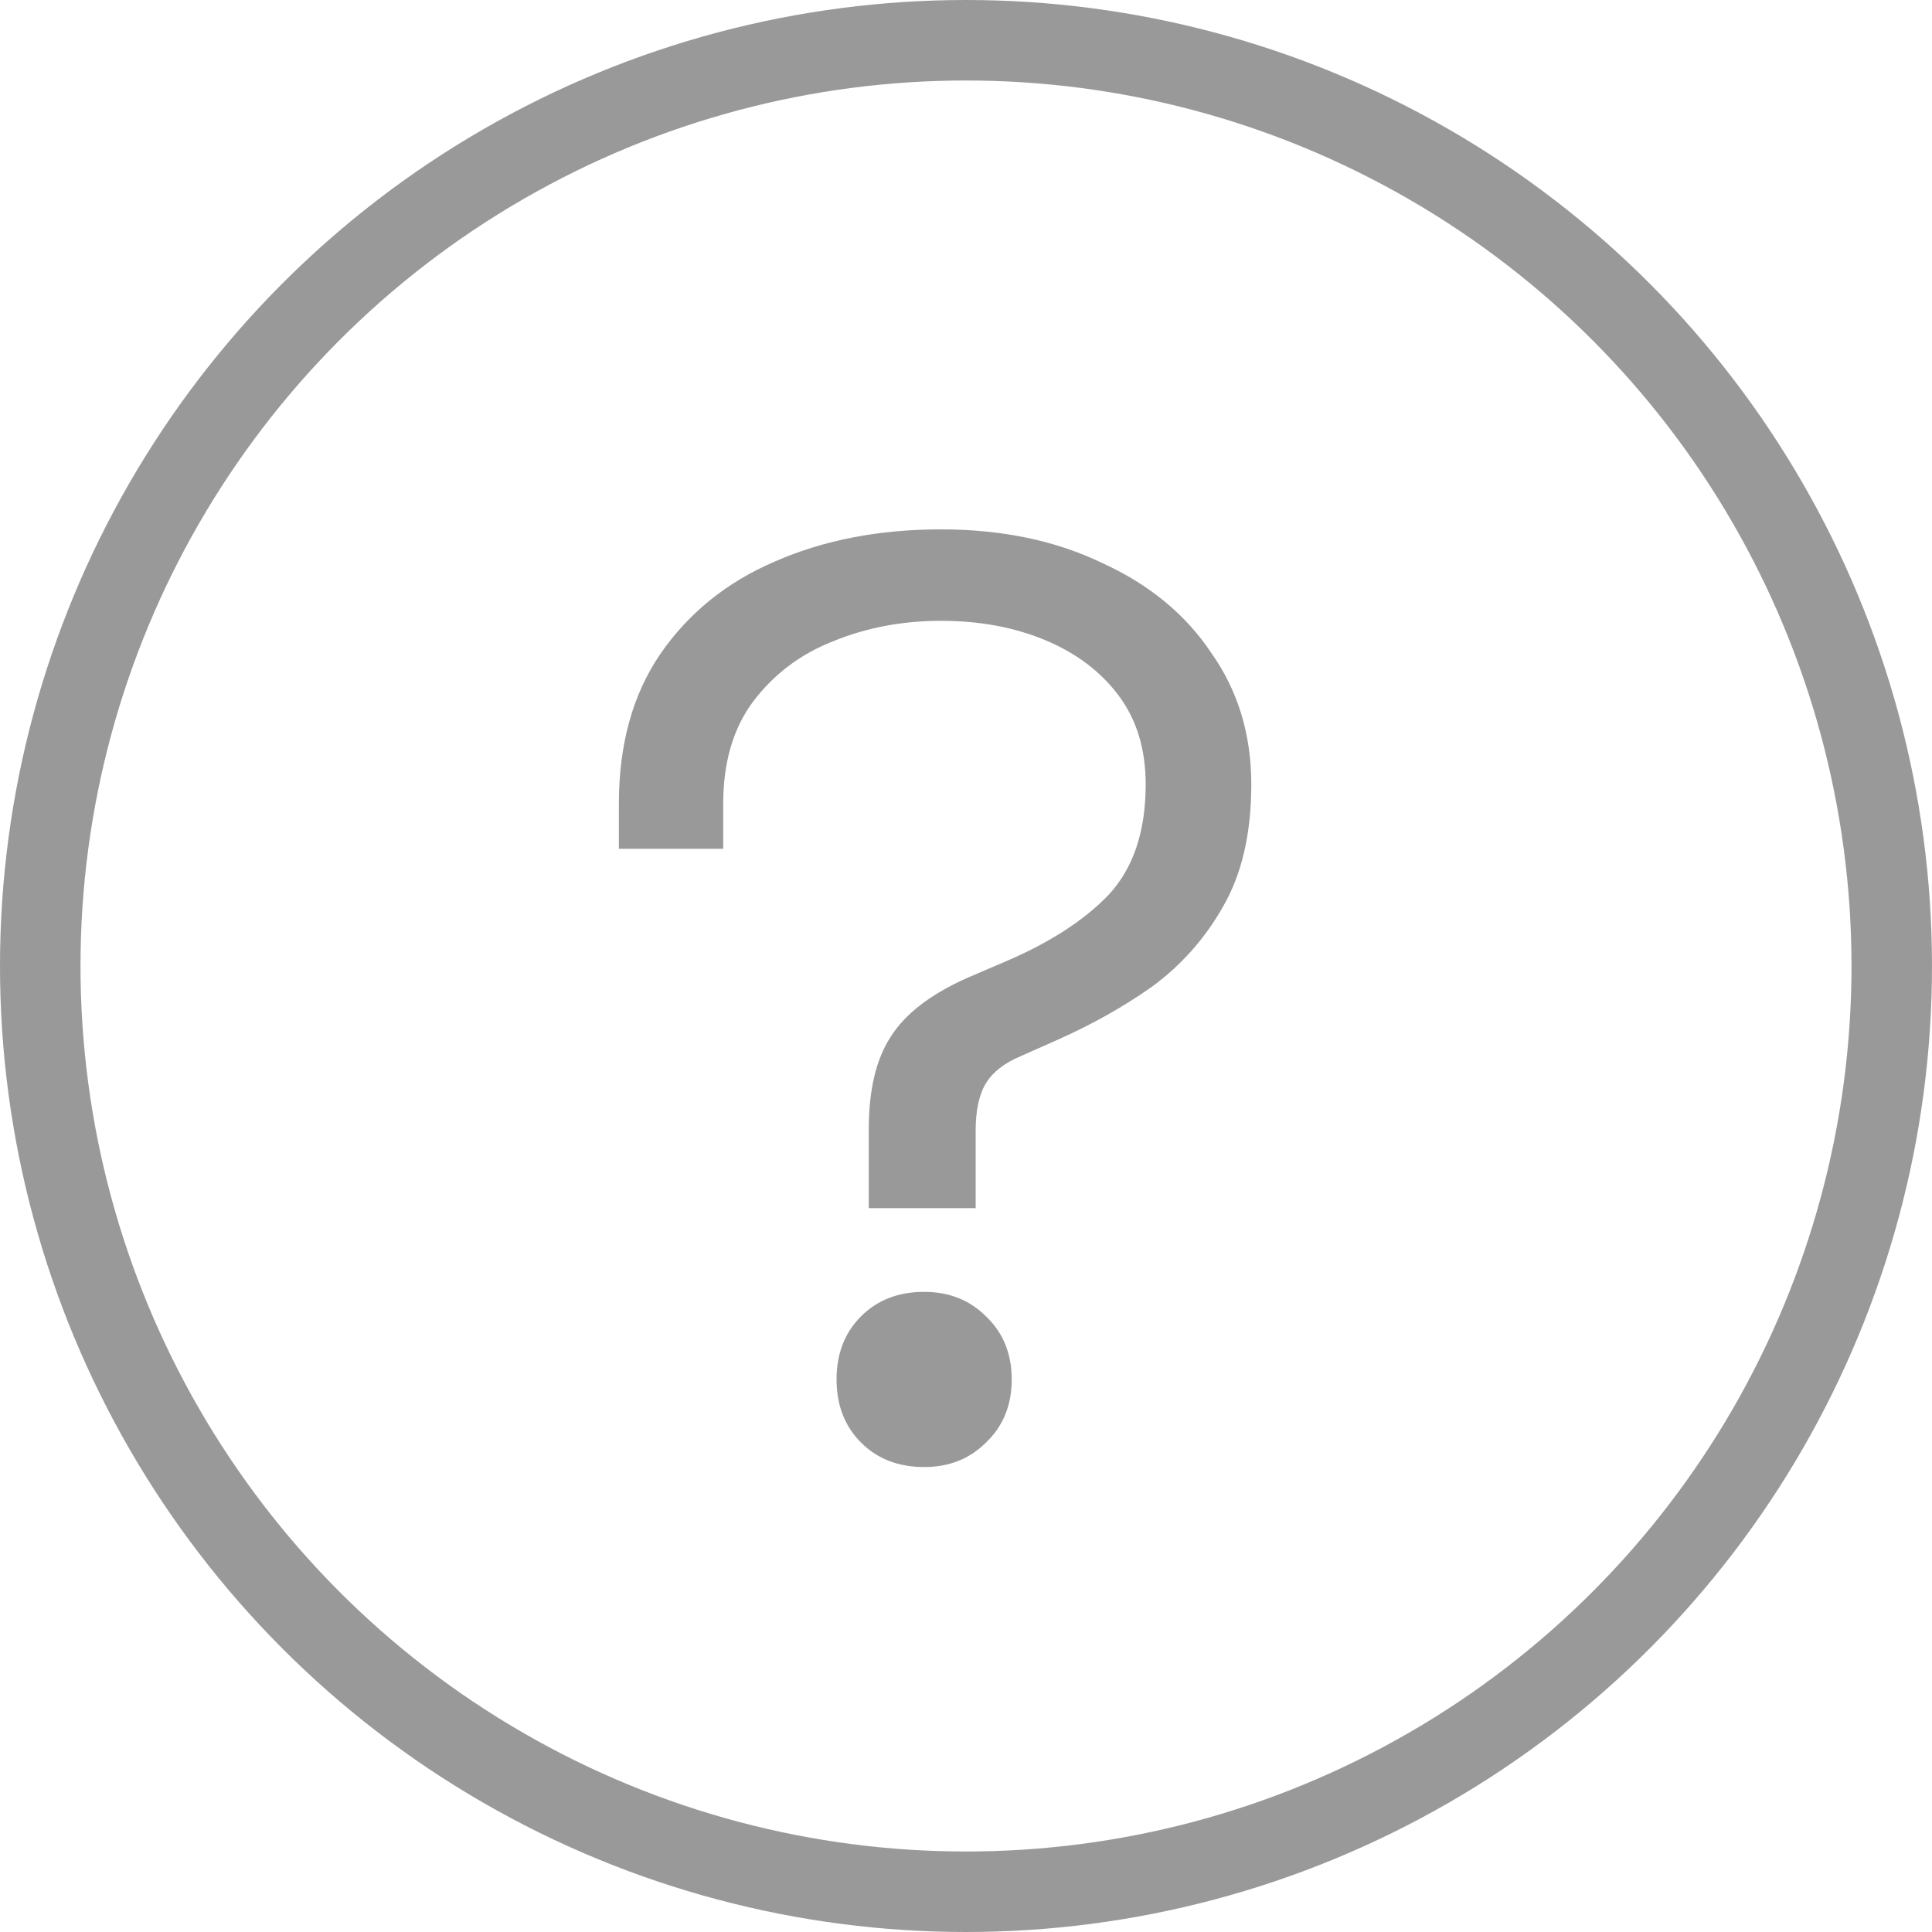 <svg width="24" height="24" viewBox="0 0 24 24" fill="none" xmlns="http://www.w3.org/2000/svg">
<circle cx="12" cy="12" r="11.5" stroke="#999999"/>
<path d="M10.792 15.008V14.032C10.792 13.541 10.883 13.157 11.064 12.88C11.245 12.592 11.565 12.347 12.024 12.144L12.472 11.952C13.027 11.717 13.459 11.44 13.768 11.12C14.077 10.789 14.232 10.331 14.232 9.744C14.232 9.307 14.12 8.939 13.896 8.64C13.672 8.341 13.368 8.112 12.984 7.952C12.6 7.792 12.168 7.712 11.688 7.712C11.208 7.712 10.76 7.797 10.344 7.968C9.939 8.128 9.608 8.379 9.352 8.72C9.107 9.051 8.984 9.472 8.984 9.984V10.544H7.688V9.984C7.688 9.248 7.859 8.629 8.2 8.128C8.552 7.616 9.027 7.232 9.624 6.976C10.232 6.709 10.92 6.576 11.688 6.576C12.445 6.576 13.112 6.715 13.688 6.992C14.275 7.259 14.728 7.632 15.048 8.112C15.379 8.581 15.544 9.125 15.544 9.744C15.544 10.352 15.427 10.859 15.192 11.264C14.968 11.659 14.675 11.989 14.312 12.256C13.949 12.512 13.549 12.736 13.112 12.928L12.68 13.12C12.477 13.205 12.333 13.317 12.248 13.456C12.163 13.595 12.12 13.792 12.12 14.048V15.008H10.792ZM11.48 18.224C11.16 18.224 10.899 18.123 10.696 17.92C10.493 17.717 10.392 17.456 10.392 17.136C10.392 16.816 10.493 16.555 10.696 16.352C10.899 16.149 11.16 16.048 11.48 16.048C11.789 16.048 12.045 16.149 12.248 16.352C12.461 16.555 12.568 16.816 12.568 17.136C12.568 17.456 12.461 17.717 12.248 17.92C12.045 18.123 11.789 18.224 11.48 18.224Z" fill="#999999"/>
</svg>
